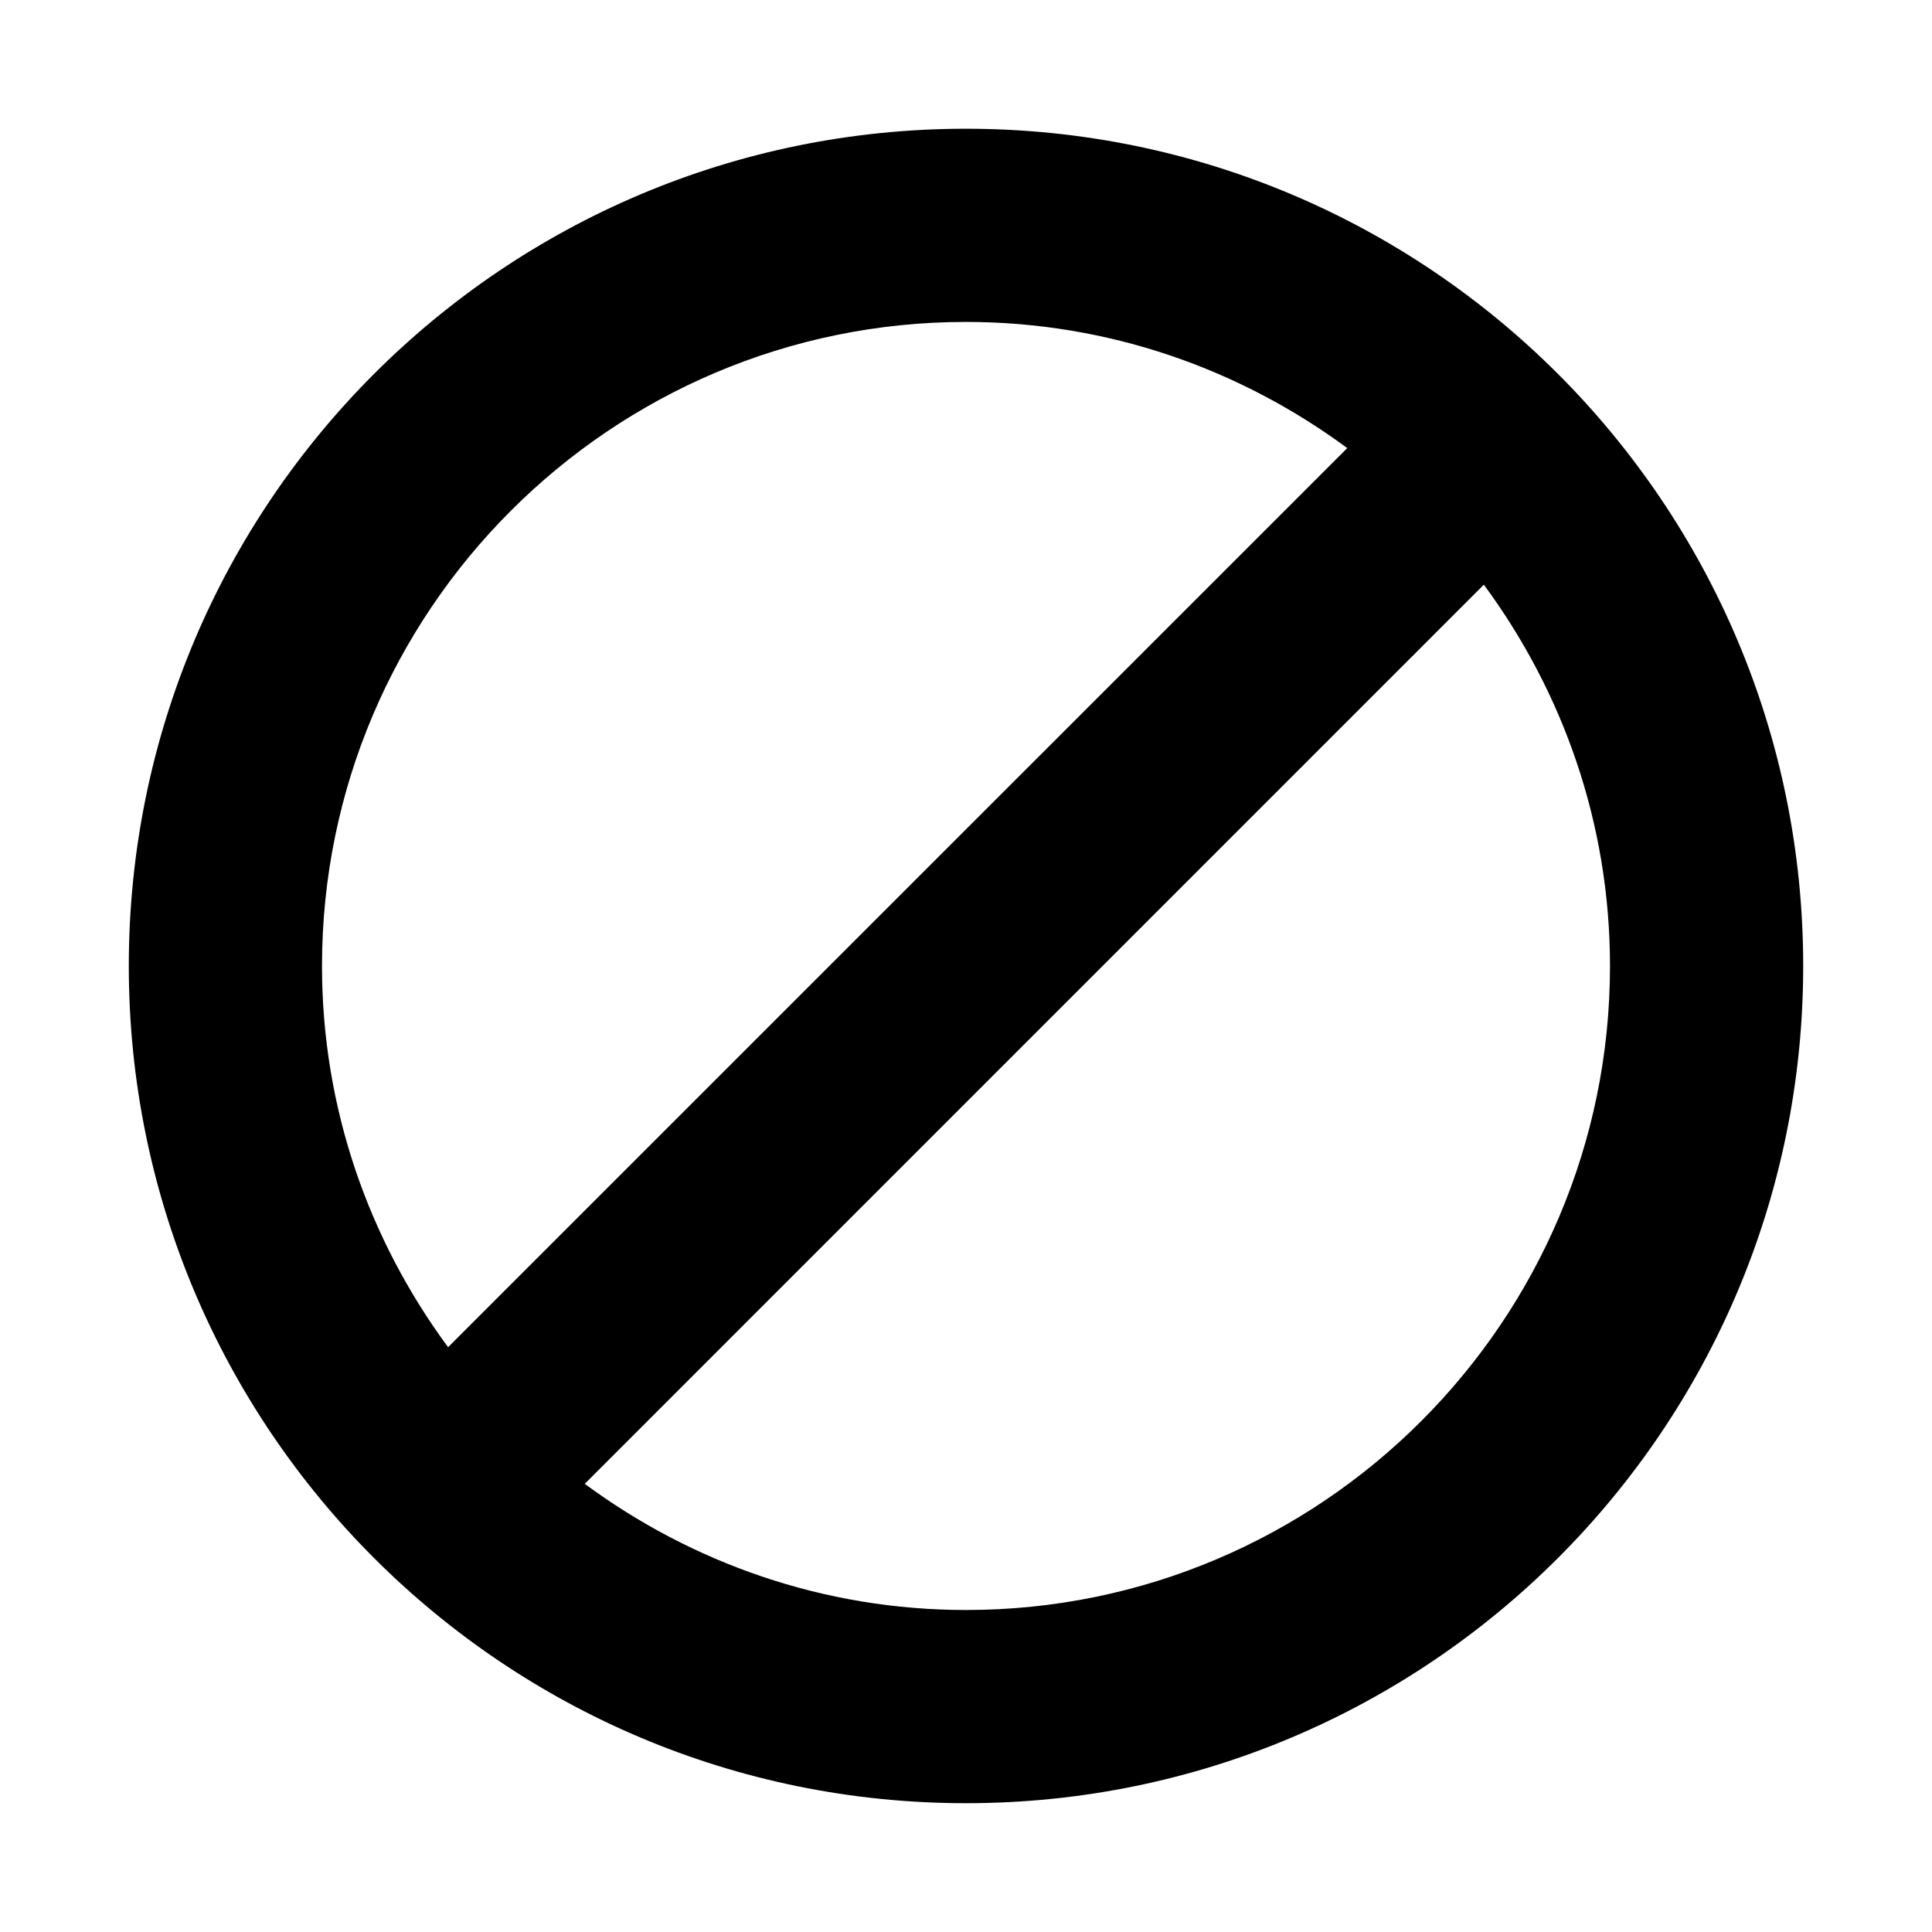 <?xml version="1.0" encoding="UTF-8" standalone="no"?>
<!DOCTYPE svg PUBLIC "-//W3C//DTD SVG 1.1 Tiny//EN" "http://www.w3.org/Graphics/SVG/1.1/DTD/svg11-tiny.dtd">
<svg xmlns="http://www.w3.org/2000/svg" xmlns:xlink="http://www.w3.org/1999/xlink" baseProfile="tiny" height="30px" version="1.1" viewBox="0 0 30 30" width="30px" x="0px" y="0px">
<rect fill="none" height="30" width="30"/>
<path d="M23.041,9.079L9.08,23.041C10.74,24.266,12.783,25,15,25c5.514,0,10-4.486,10-10  C25,12.783,24.266,10.739,23.041,9.079z" fill="none"/>
<path d="M20.92,6.958C19.26,5.733,17.217,4.999,15,4.999C9.486,4.999,5,9.485,5,15c0,2.216,0.733,4.26,1.958,5.919  L20.92,6.958z" fill="none"/>
<path d="M15,1.999C7.82,1.999,2,7.819,2,15c0,7.18,5.82,13,13,13s13-5.82,13-13C28,7.819,22.18,1.999,15,1.999z M15,4.999  c2.217,0,4.26,0.734,5.92,1.959L6.958,20.919C5.733,19.26,5,17.216,5,15C5,9.485,9.486,4.999,15,4.999z M15,25  c-2.217,0-4.26-0.734-5.92-1.959L23.041,9.079C24.266,10.739,25,12.783,25,15C25,20.514,20.514,25,15,25z"/>
</svg>
